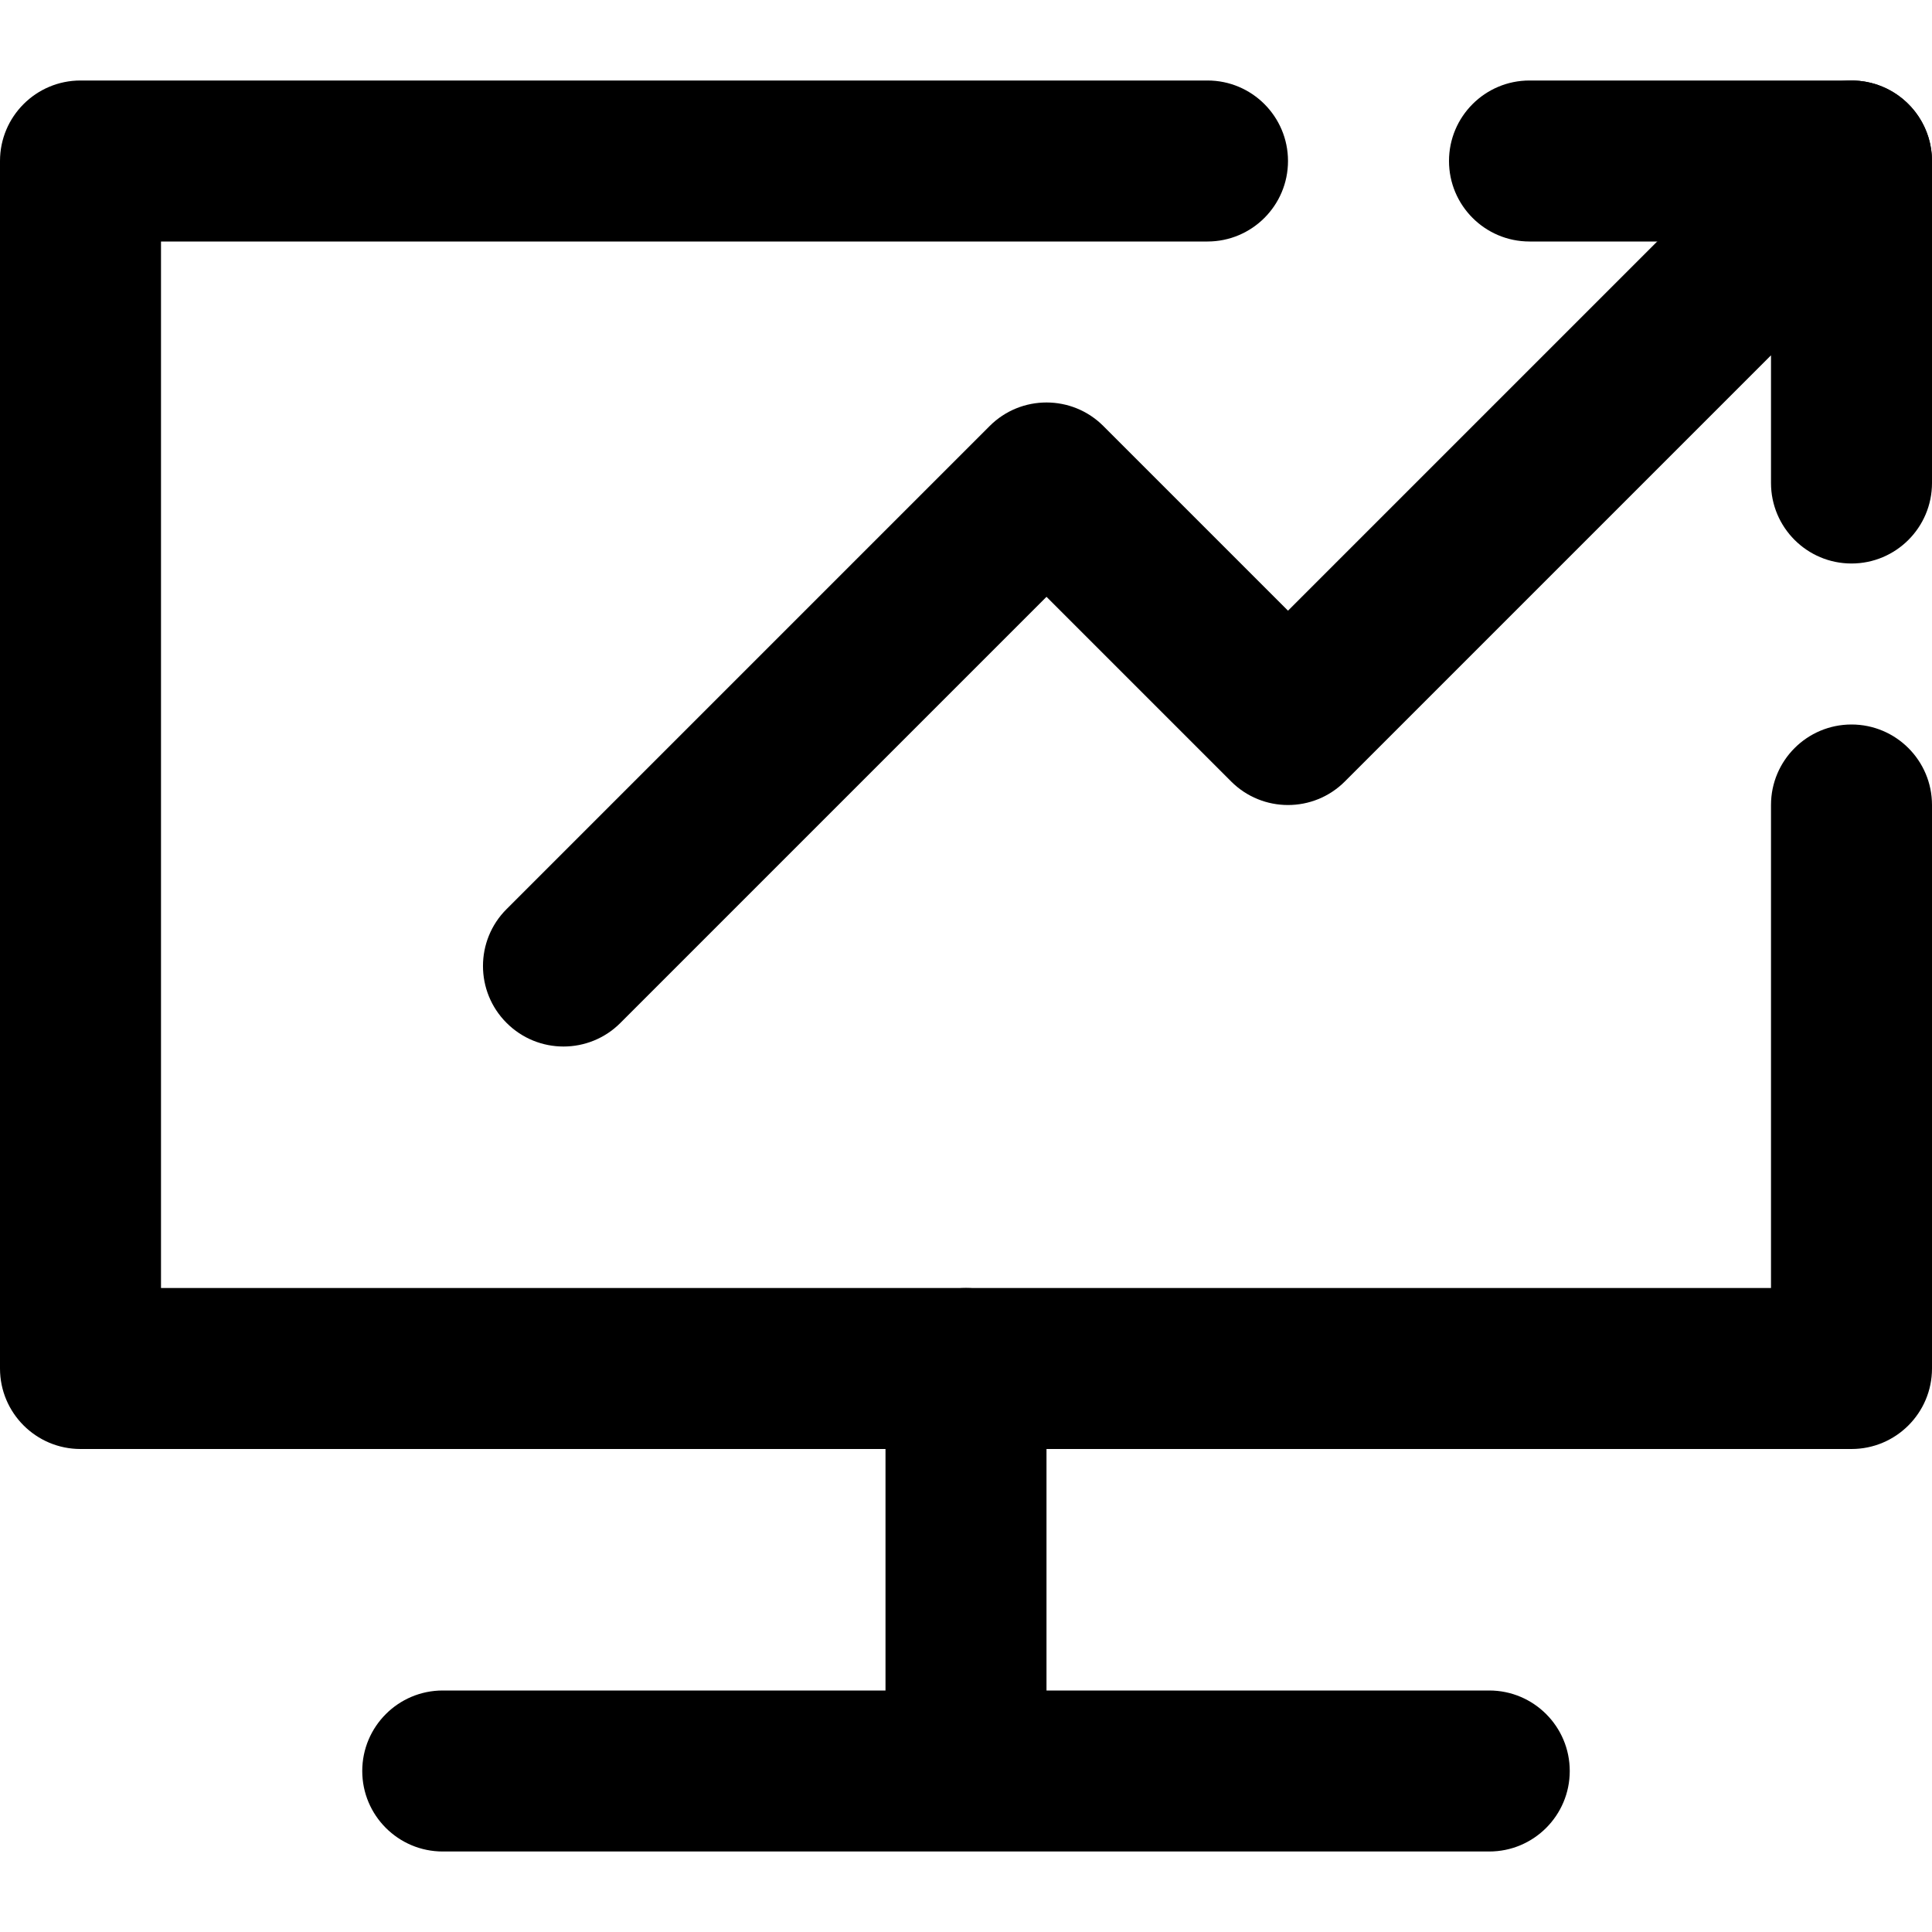 <svg width="24" height="24" viewBox="0 0 24 24" fill="none" xmlns="http://www.w3.org/2000/svg">
<rect width="24" height="24" fill="none"/>
<path fill-rule="evenodd" clip-rule="evenodd" d="M0 2C0 1.448 0.448 1 1 1H15C15.552 1 16 1.448 16 2C16 2.552 15.552 3 15 3H2V16H22V10C22 9.448 22.448 9 23 9C23.552 9 24 9.448 24 10V17C24 17.552 23.552 18 23 18H1C0.448 18 0 17.552 0 17V2Z" fill="black"/>
<path fill-rule="evenodd" clip-rule="evenodd" d="M6.293 12.707C5.902 12.317 5.902 11.683 6.293 11.293L12.293 5.293C12.683 4.902 13.317 4.902 13.707 5.293L16 7.586L22.293 1.293C22.579 1.007 23.009 0.921 23.383 1.076C23.756 1.231 24 1.596 24 2V6C24 6.552 23.552 7 23 7C22.448 7 22 6.552 22 6V4.414L16.707 9.707C16.317 10.098 15.683 10.098 15.293 9.707L13 7.414L7.707 12.707C7.317 13.098 6.683 13.098 6.293 12.707Z" fill="black"/>
<path fill-rule="evenodd" clip-rule="evenodd" d="M24 2C24 2.552 23.552 3 23 3H19C18.448 3 18 2.552 18 2C18 1.448 18.448 1 19 1H23C23.552 1 24 1.448 24 2Z" fill="black"/>
<path fill-rule="evenodd" clip-rule="evenodd" d="M12 16C12.552 16 13 16.448 13 17V21H18.5C19.052 21 19.5 21.448 19.5 22C19.5 22.552 19.052 23 18.5 23H5.5C4.948 23 4.5 22.552 4.5 22C4.5 21.448 4.948 21 5.5 21H11V17C11 16.448 11.448 16 12 16Z" fill="black"/>
</svg>
